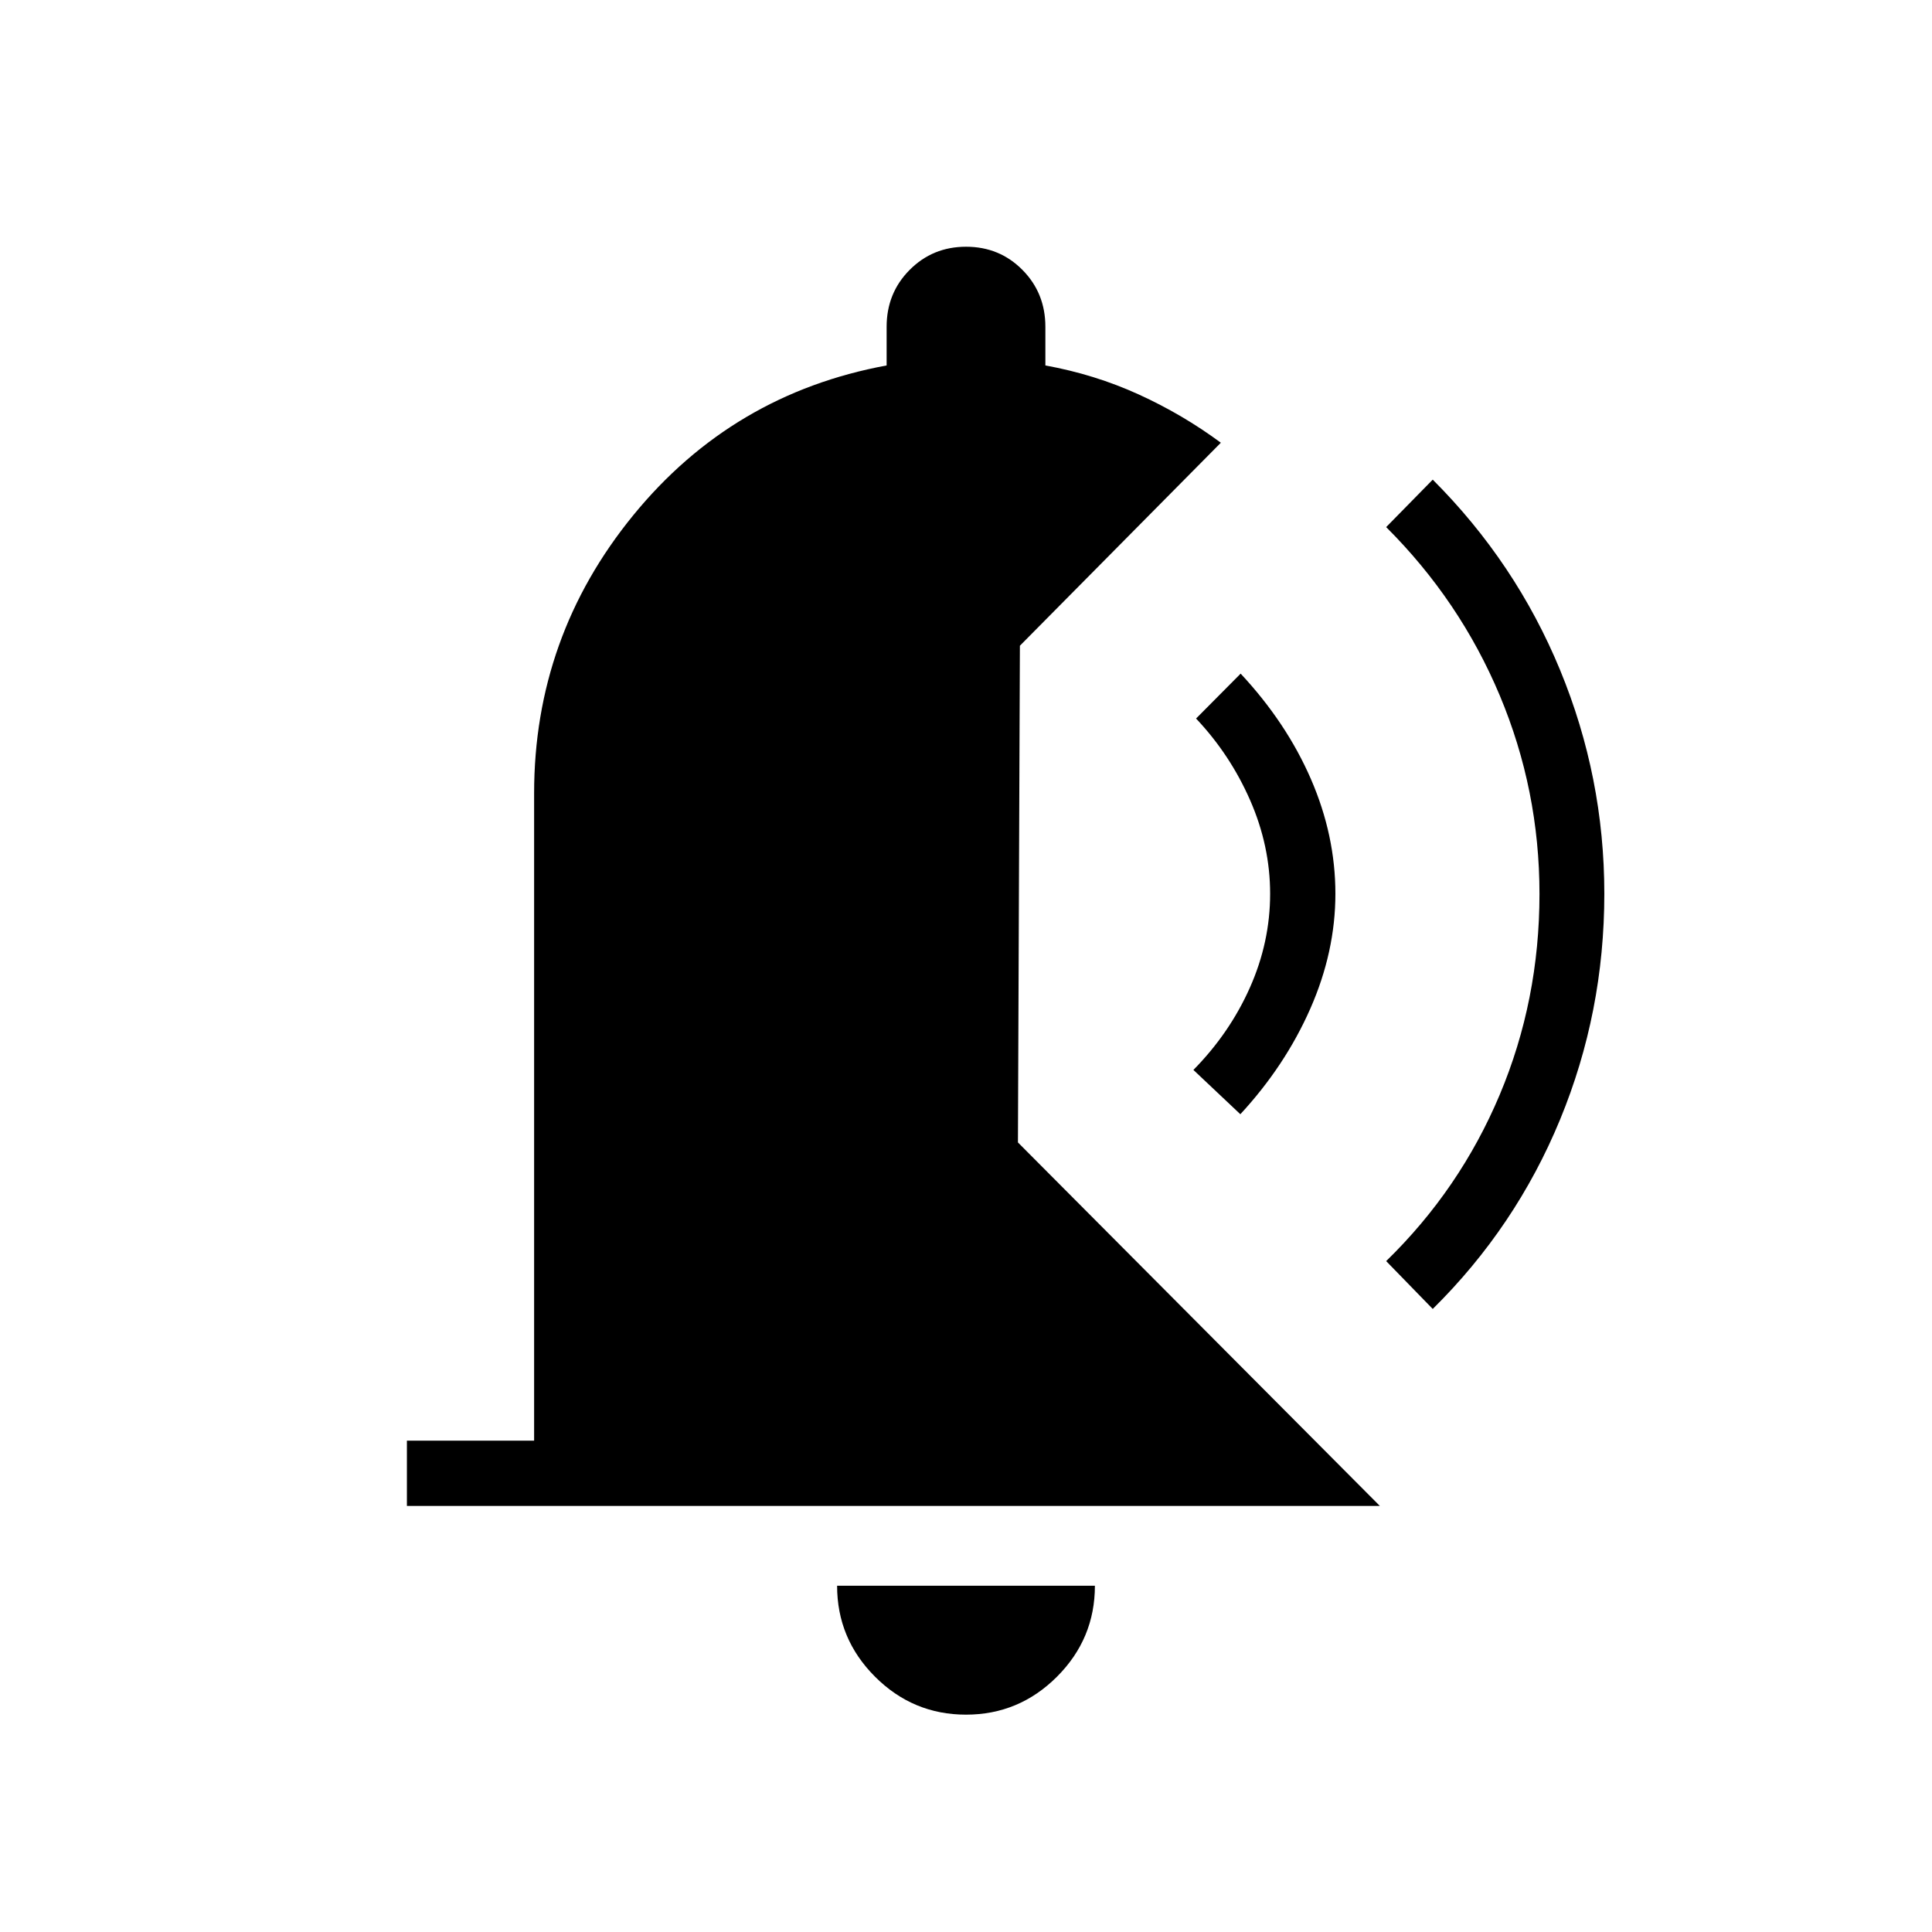 <svg xmlns="http://www.w3.org/2000/svg" height="40" viewBox="0 -960 960 960" width="40"><path d="M480-108q-26.35 0-45.2-18.85t-18.85-45.2h128.1q0 26.35-18.85 45.2T480-108ZM202.19-211.71v-32.43h63.21v-321.67q0-77.82 49.24-138.14 49.25-60.32 125.92-74.46v-19.2q0-16.78 11.44-28.28 11.44-11.51 28.04-11.51t28 11.51q11.4 11.5 11.4 28.28v19.2q24.59 4.47 46.4 14.42 21.81 9.94 40.79 23.98l-99.85 100.87-.97 246.81 179.83 180.62H202.19Zm509.73-97.88-23.14-23.78q36.68-35.71 56.43-82.67t19.75-99.77q0-51.6-19.75-98.65-19.75-47.05-56.43-83.63l23.14-23.58q41.27 41.27 63.27 94.58 21.99 53.31 21.99 111.18 0 58.88-21.99 112.22-22 53.34-63.27 94.1Zm-95.6-96.76L593-428.36q17.99-18.26 28.05-40.86 10.07-22.61 10.07-46.68 0-23.79-9.93-46.46t-26.87-40.61l22.15-22.31q22.79 24.43 34.93 52.42 12.15 27.99 12.15 56.96 0 28.81-12.48 57.13-12.48 28.32-34.75 52.42Z"/></svg>